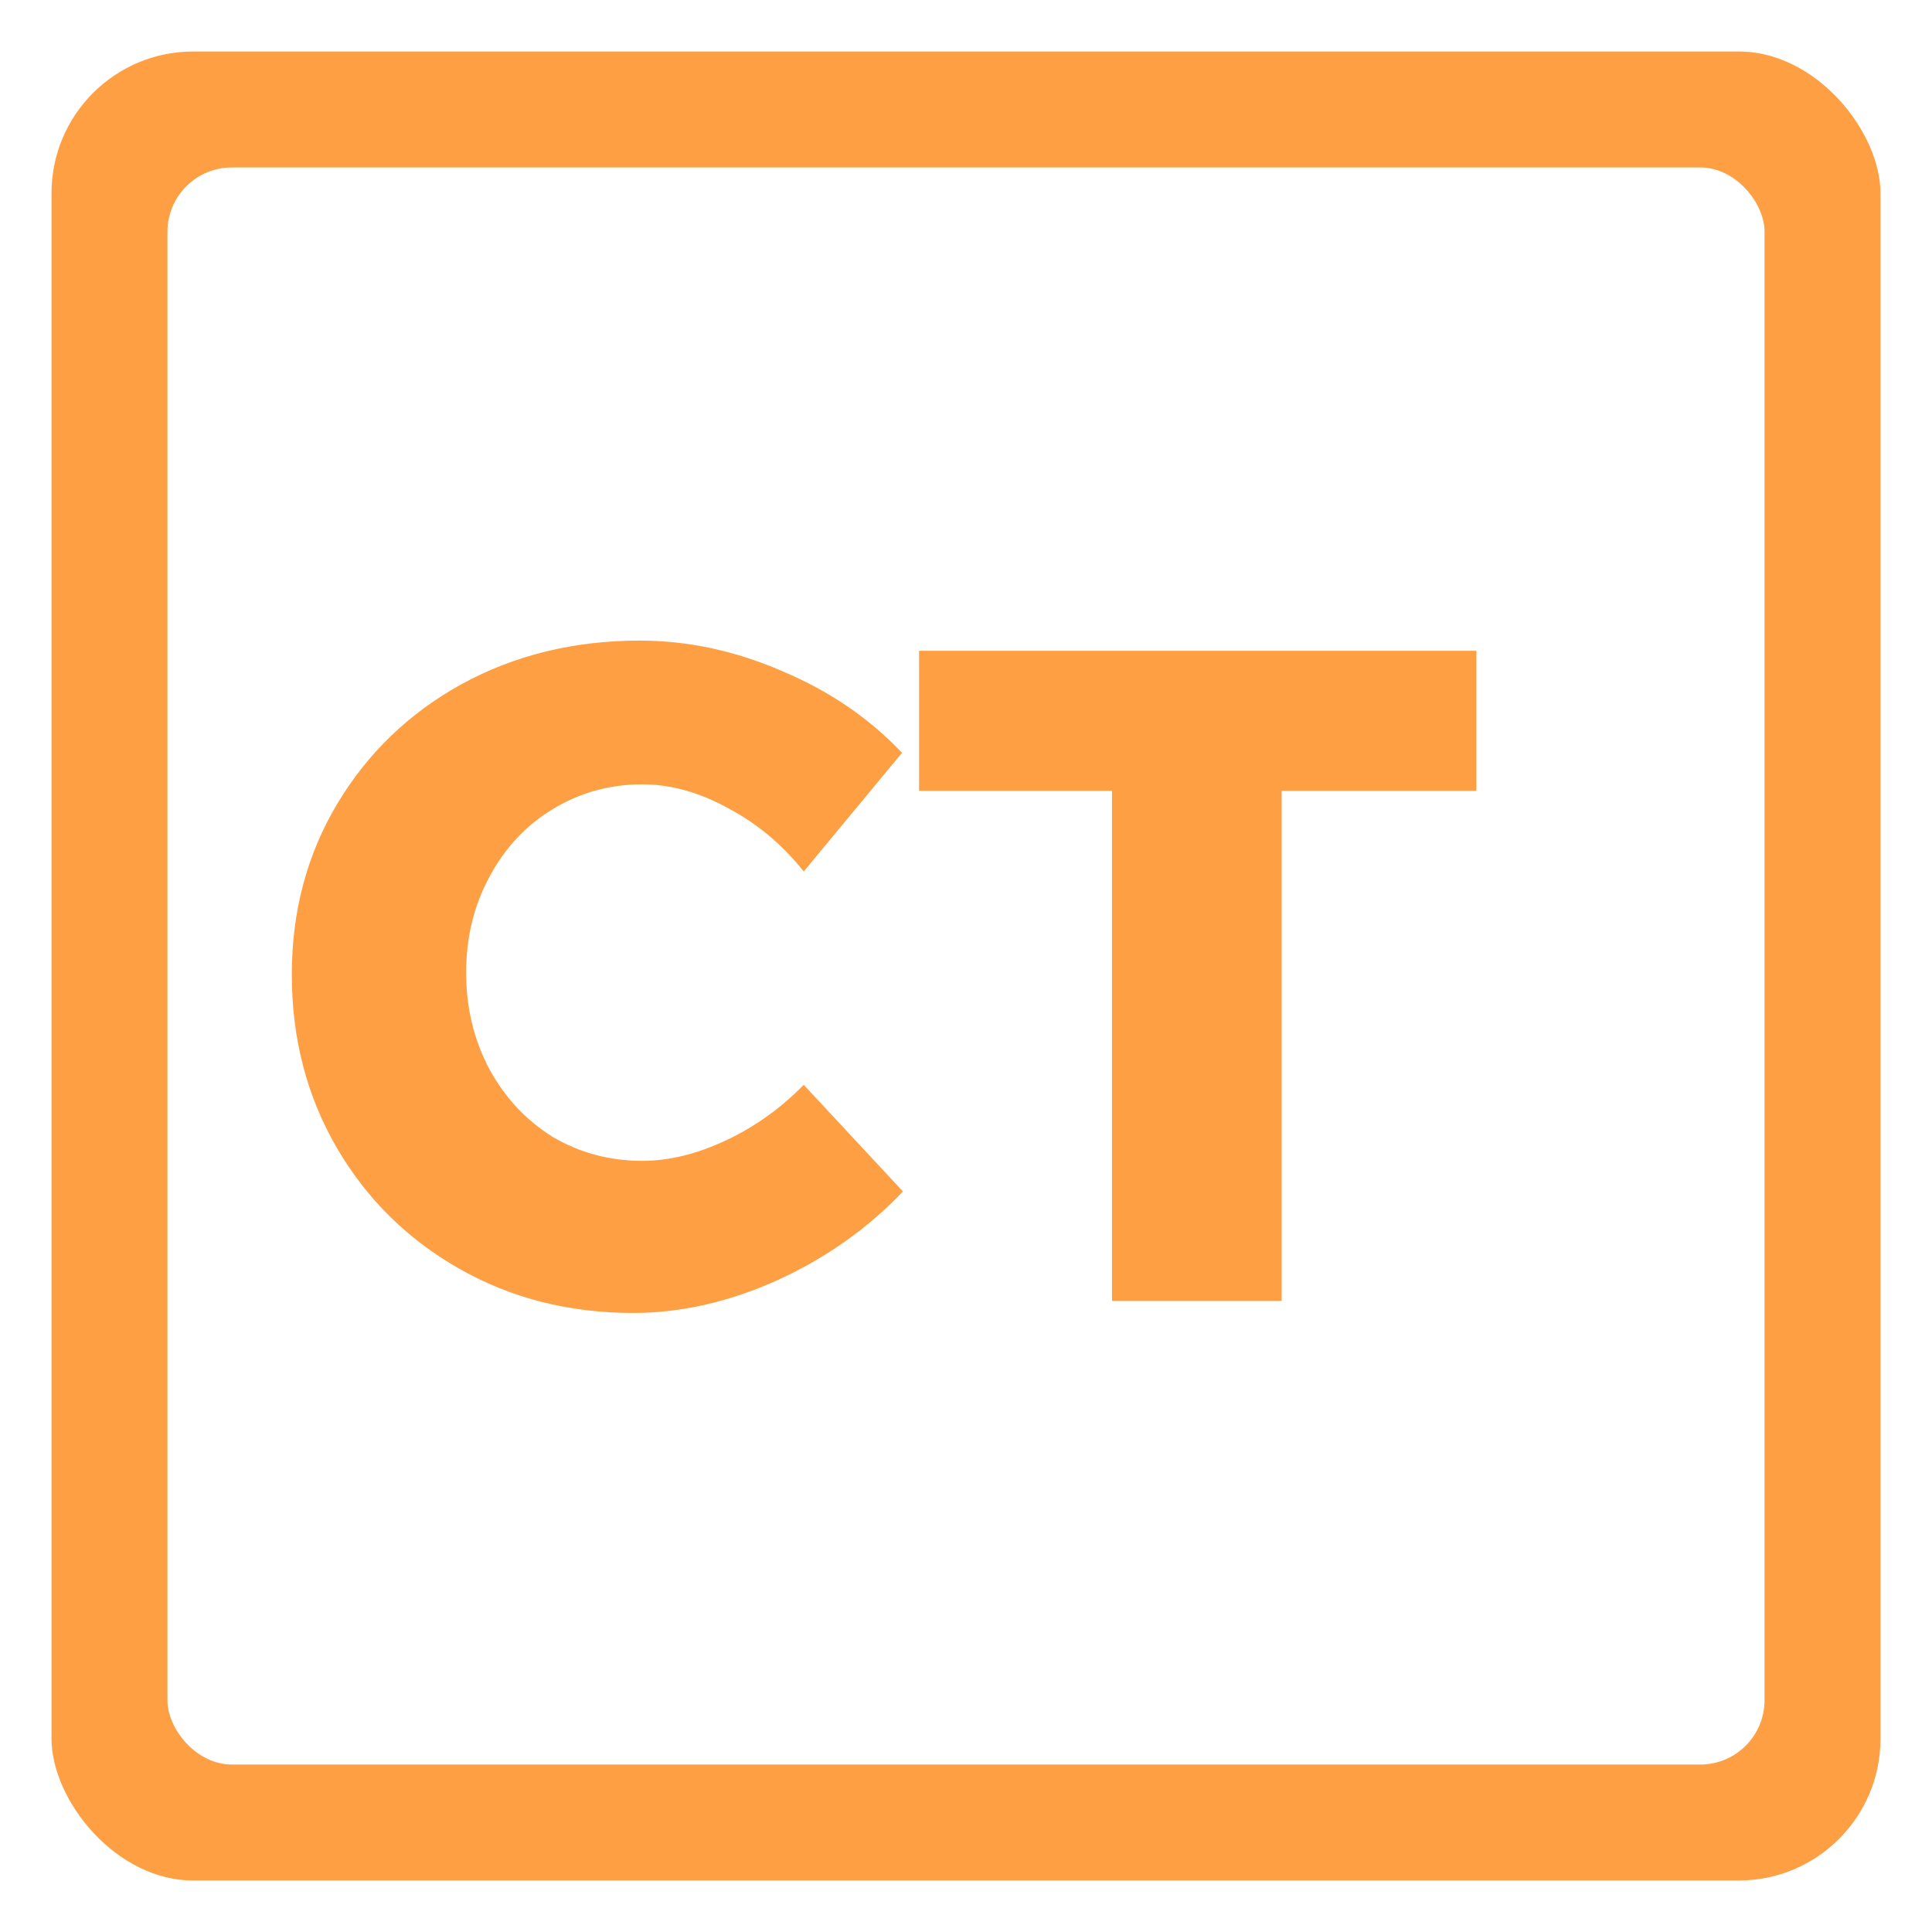 <svg width="150" height="150" viewBox="0 0 150 150" fill="none" xmlns="http://www.w3.org/2000/svg">
<rect width="150" height="150" fill="white"/>
<rect x="2" y="2" width="146" height="146" rx="13" fill="#FF9F43" stroke="white" stroke-width="4"/>
<rect x="13" y="13" width="124" height="124" rx="5" fill="white"/>
<path d="M62.4 67.664C60.768 65.6 58.824 63.968 56.568 62.768C54.312 61.52 52.08 60.896 49.872 60.896C47.328 60.896 45 61.544 42.888 62.84C40.824 64.088 39.192 65.84 37.992 68.096C36.792 70.304 36.192 72.776 36.192 75.512C36.192 78.248 36.792 80.744 37.992 83C39.192 85.208 40.824 86.96 42.888 88.256C45 89.504 47.328 90.128 49.872 90.128C51.936 90.128 54.096 89.6 56.352 88.544C58.608 87.488 60.624 86.048 62.4 84.224L70.104 92.504C67.368 95.384 64.104 97.688 60.312 99.416C56.568 101.096 52.848 101.936 49.152 101.936C44.16 101.936 39.648 100.784 35.616 98.48C31.584 96.176 28.416 93.032 26.112 89.048C23.808 85.064 22.656 80.6 22.656 75.656C22.656 70.76 23.832 66.344 26.184 62.408C28.536 58.472 31.752 55.376 35.832 53.12C39.96 50.864 44.568 49.736 49.656 49.736C53.4 49.736 57.096 50.528 60.744 52.112C64.392 53.648 67.488 55.76 70.032 58.448L62.4 67.664ZM71.356 50.528H114.628V61.4H99.508V101H86.332V61.4H71.356V50.528Z" fill="#FF9F43"/>
</svg>
